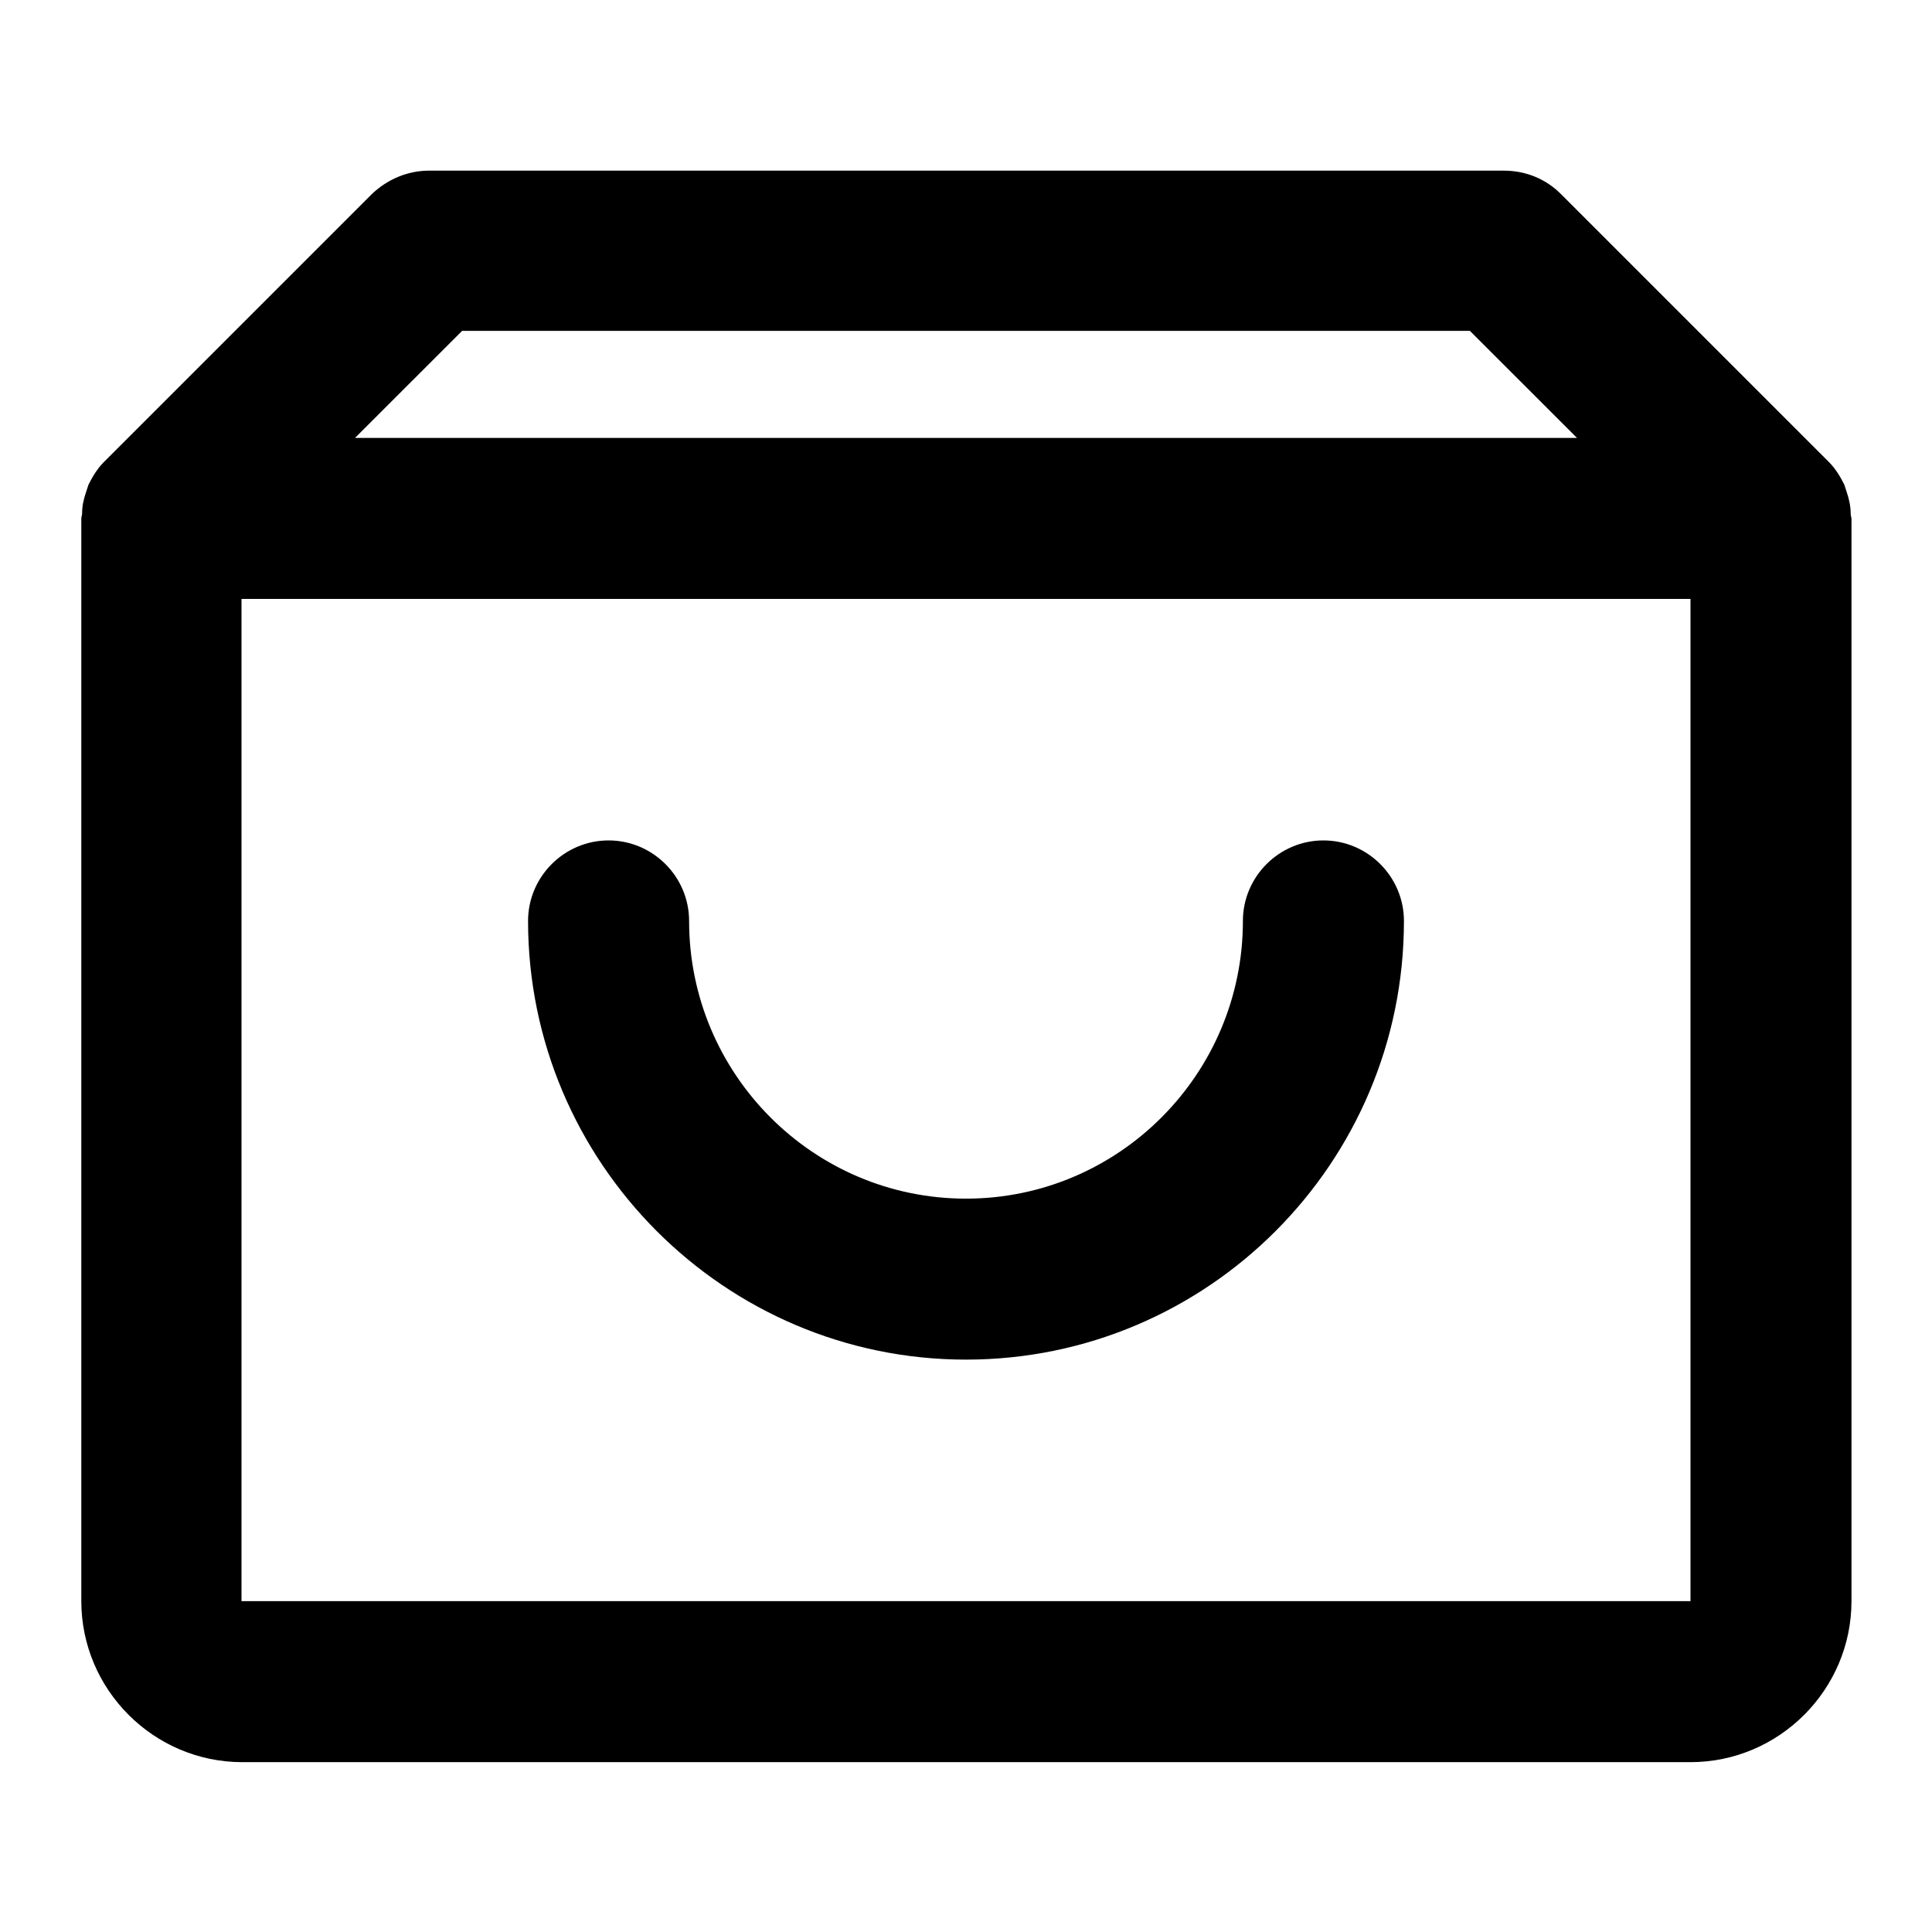 <svg width="34" height="34" viewBox="0 0 34 34" fill="none" xmlns="http://www.w3.org/2000/svg">
<path d="M32.569 9.038C32.569 8.911 32.541 8.783 32.498 8.656C32.484 8.613 32.47 8.571 32.456 8.528C32.385 8.387 32.3 8.245 32.187 8.132L27.469 3.414C27.2 3.145 26.846 3.003 26.463 3.003H7.551C7.168 3.003 6.814 3.159 6.545 3.414L1.827 8.132C1.714 8.245 1.629 8.387 1.558 8.528C1.544 8.571 1.53 8.613 1.516 8.656C1.473 8.783 1.445 8.897 1.445 9.038C1.445 9.067 1.431 9.095 1.431 9.123V28.177C1.431 29.736 2.706 31.011 4.264 31.011H29.75C31.308 31.011 32.583 29.736 32.583 28.177V9.123C32.583 9.123 32.569 9.067 32.569 9.038ZM8.146 5.823H25.868L27.753 7.707H6.247L8.132 5.823H8.146ZM4.25 28.177V10.54H29.75V28.177H4.25Z" fill="currentColor"/>
<path d="M23.29 14.79C22.511 14.79 21.873 15.428 21.873 16.207C21.873 18.898 19.692 21.094 17 21.094C14.308 21.094 12.127 18.898 12.127 16.207C12.127 15.428 11.489 14.79 10.71 14.79C9.931 14.79 9.293 15.428 9.293 16.207C9.293 20.457 12.75 23.927 17 23.927C21.25 23.927 24.707 20.471 24.707 16.207C24.707 15.428 24.069 14.79 23.29 14.79Z" fill="currentColor"/>
</svg>
